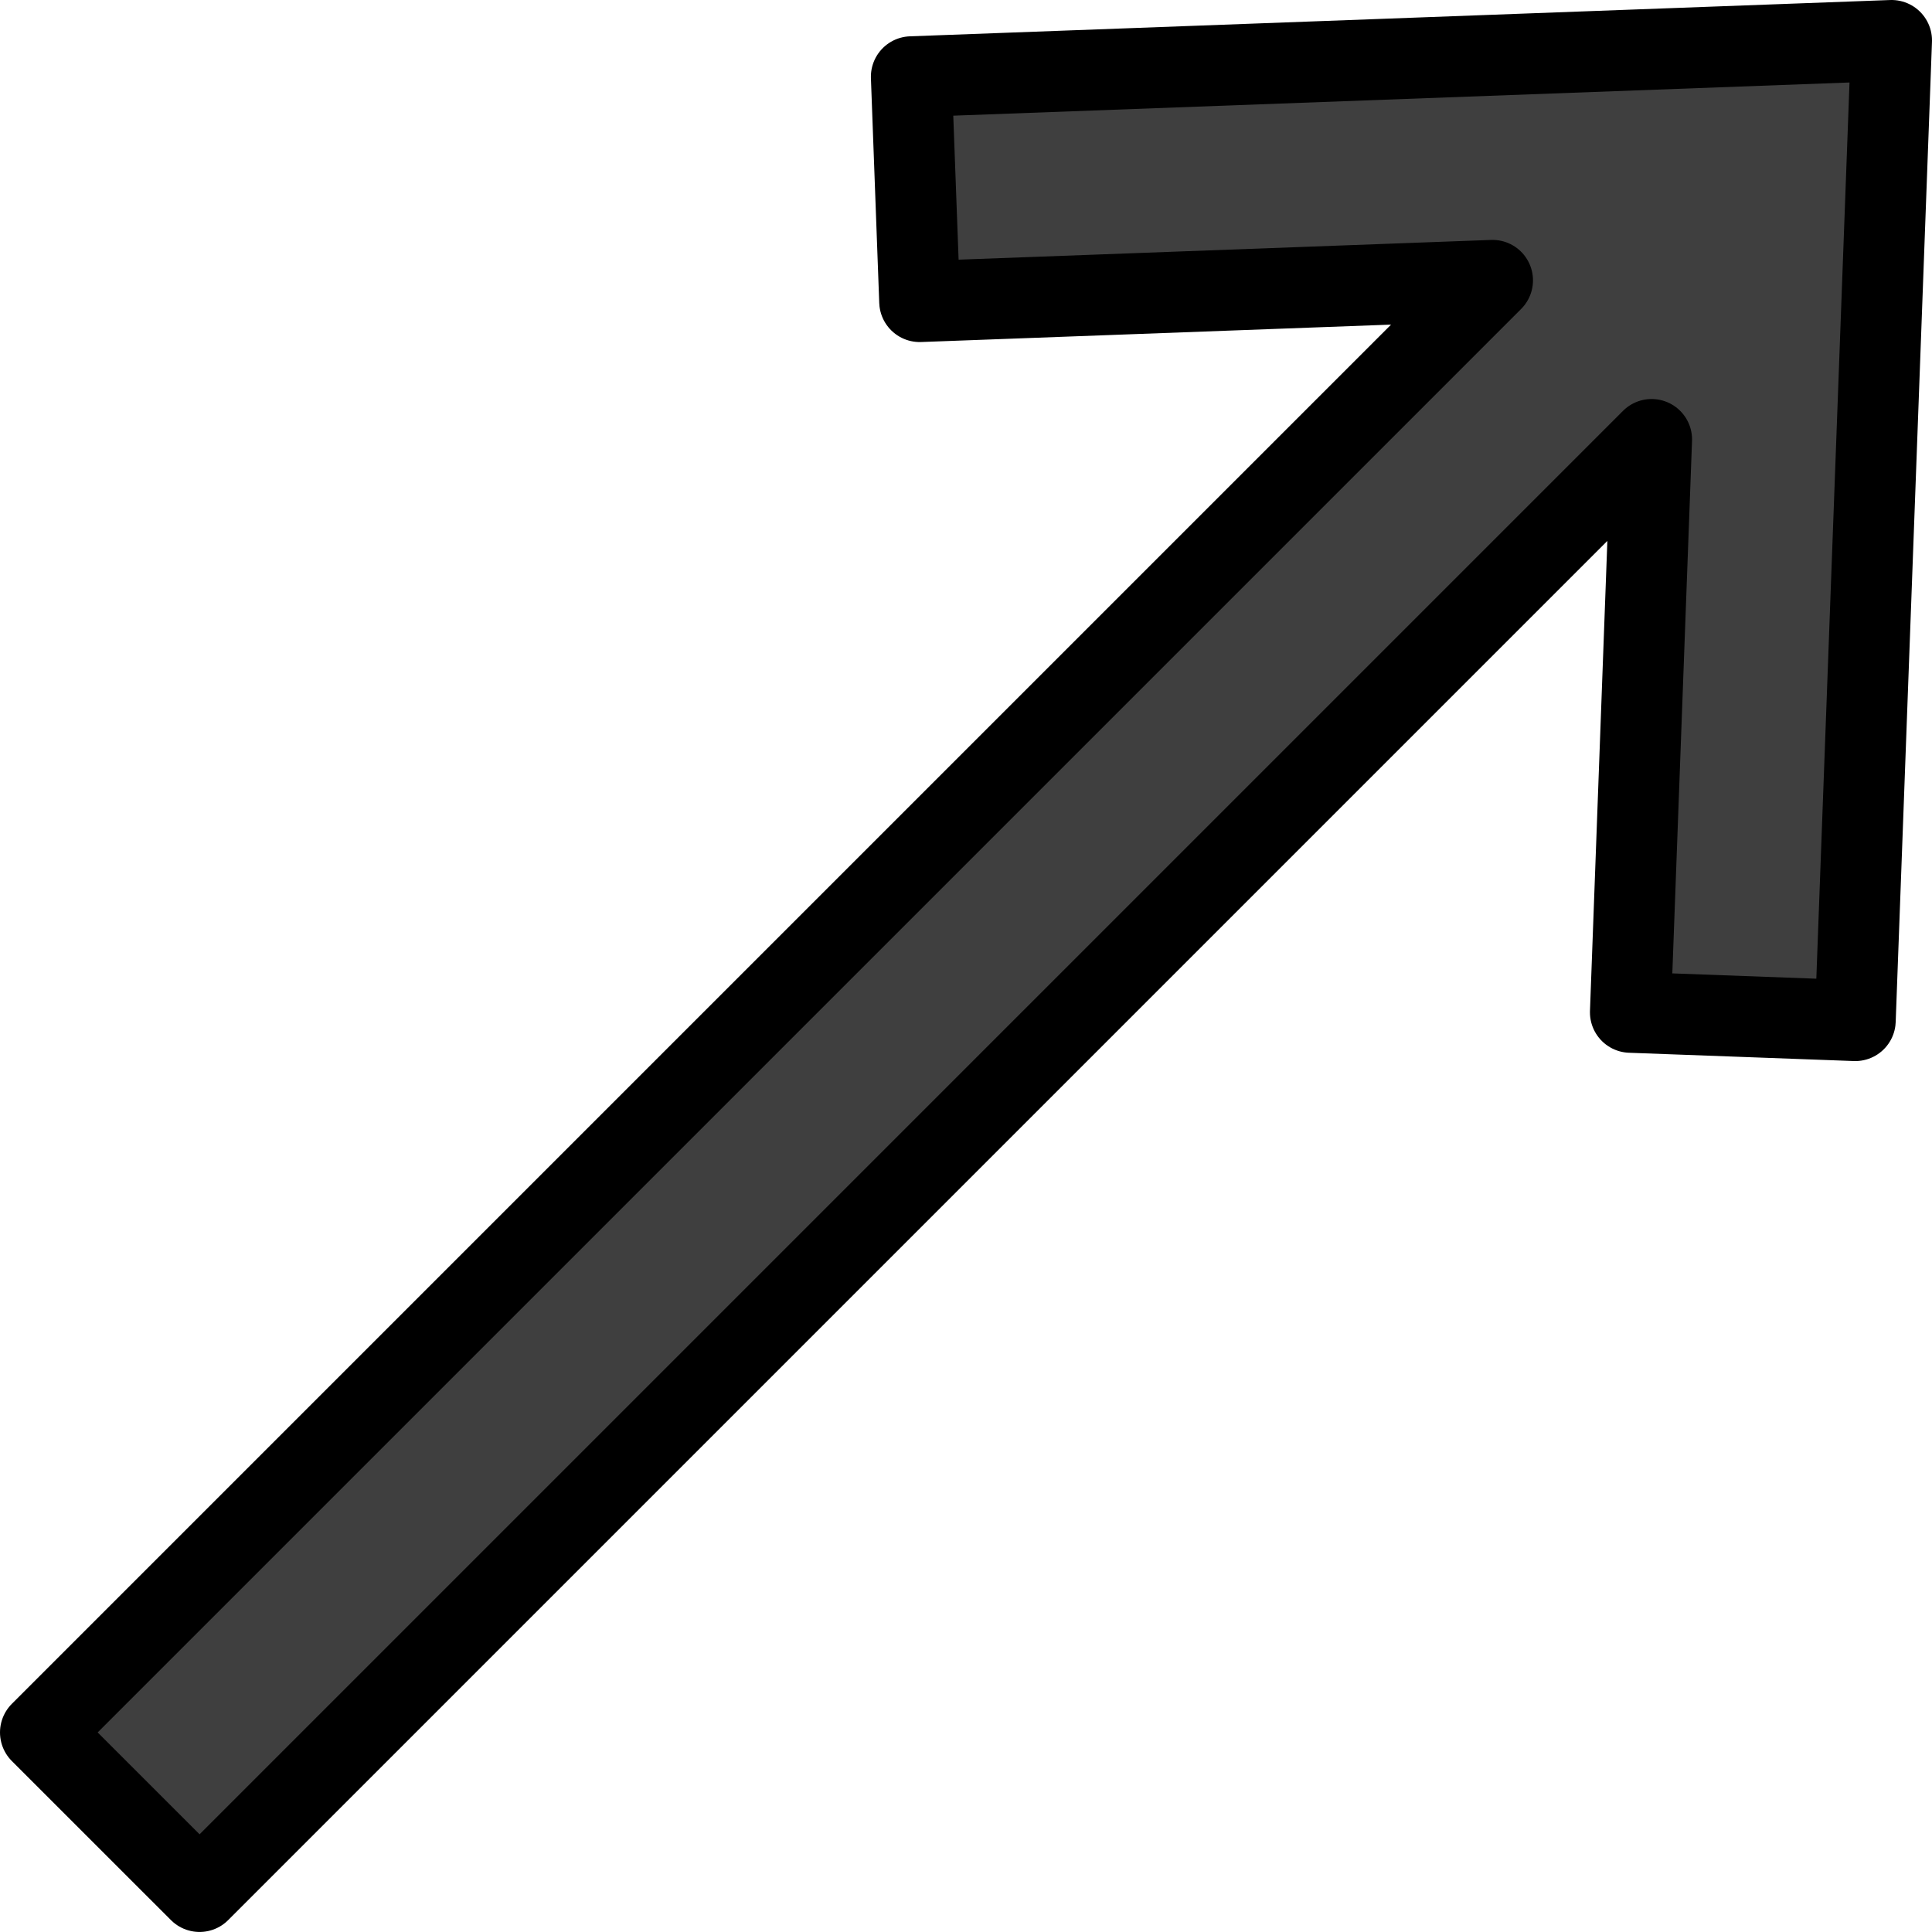 <?xml version="1.0" encoding="UTF-8" standalone="no"?>
<svg
   id="emoji"
   viewBox="0 0 47.756 47.756"
   version="1.1"
   sodipodi:docname="2197.svg"
   width="47.756"
   height="47.756"
   xmlns:inkscape="http://www.inkscape.org/namespaces/inkscape"
   xmlns:sodipodi="http://sodipodi.sourceforge.net/DTD/sodipodi-0.dtd"
   xmlns="http://www.w3.org/2000/svg"
   xmlns:svg="http://www.w3.org/2000/svg">
  <defs
     id="defs2" />
  <sodipodi:namedview
     id="namedview2"
     pagecolor="#ffffff"
     bordercolor="#000000"
     borderopacity="0.25"
     inkscape:showpageshadow="2"
     inkscape:pageopacity="0.0"
     inkscape:pagecheckerboard="0"
     inkscape:deskcolor="#d1d1d1" />
  <g
     id="color"
     transform="translate(-12.607,-12.142)">
    <polygon
       fill="#3f3f3f"
       stroke="none"
       stroke-linecap="round"
       stroke-linejoin="round"
       stroke-miterlimit="10"
       stroke-width="2"
       points="58.466,37.37 52.908,37.165 53.432,23.005 17.54,58.897 13.607,54.965 49.5,19.072 35.34,19.597 35.134,14.039 59.363,13.142 "
       id="polygon1" />
  </g>
  <g
     id="hair"
     transform="translate(-12.607,-12.142)" />
  <g
     id="skin"
     transform="translate(-12.607,-12.142)" />
  <g
     id="skin-shadow"
     transform="translate(-12.607,-12.142)" />
  <g
     id="line"
     transform="translate(-12.607,-12.142)">
    <polygon
       fill="none"
       stroke="#000000"
       stroke-linecap="round"
       stroke-linejoin="round"
       stroke-miterlimit="10"
       stroke-width="2"
       points="58.466,37.37 52.908,37.165 53.432,23.005 17.54,58.897 13.607,54.965 49.5,19.072 35.34,19.597 35.134,14.039 59.363,13.142 "
       id="polygon2" />
  </g>
</svg>
